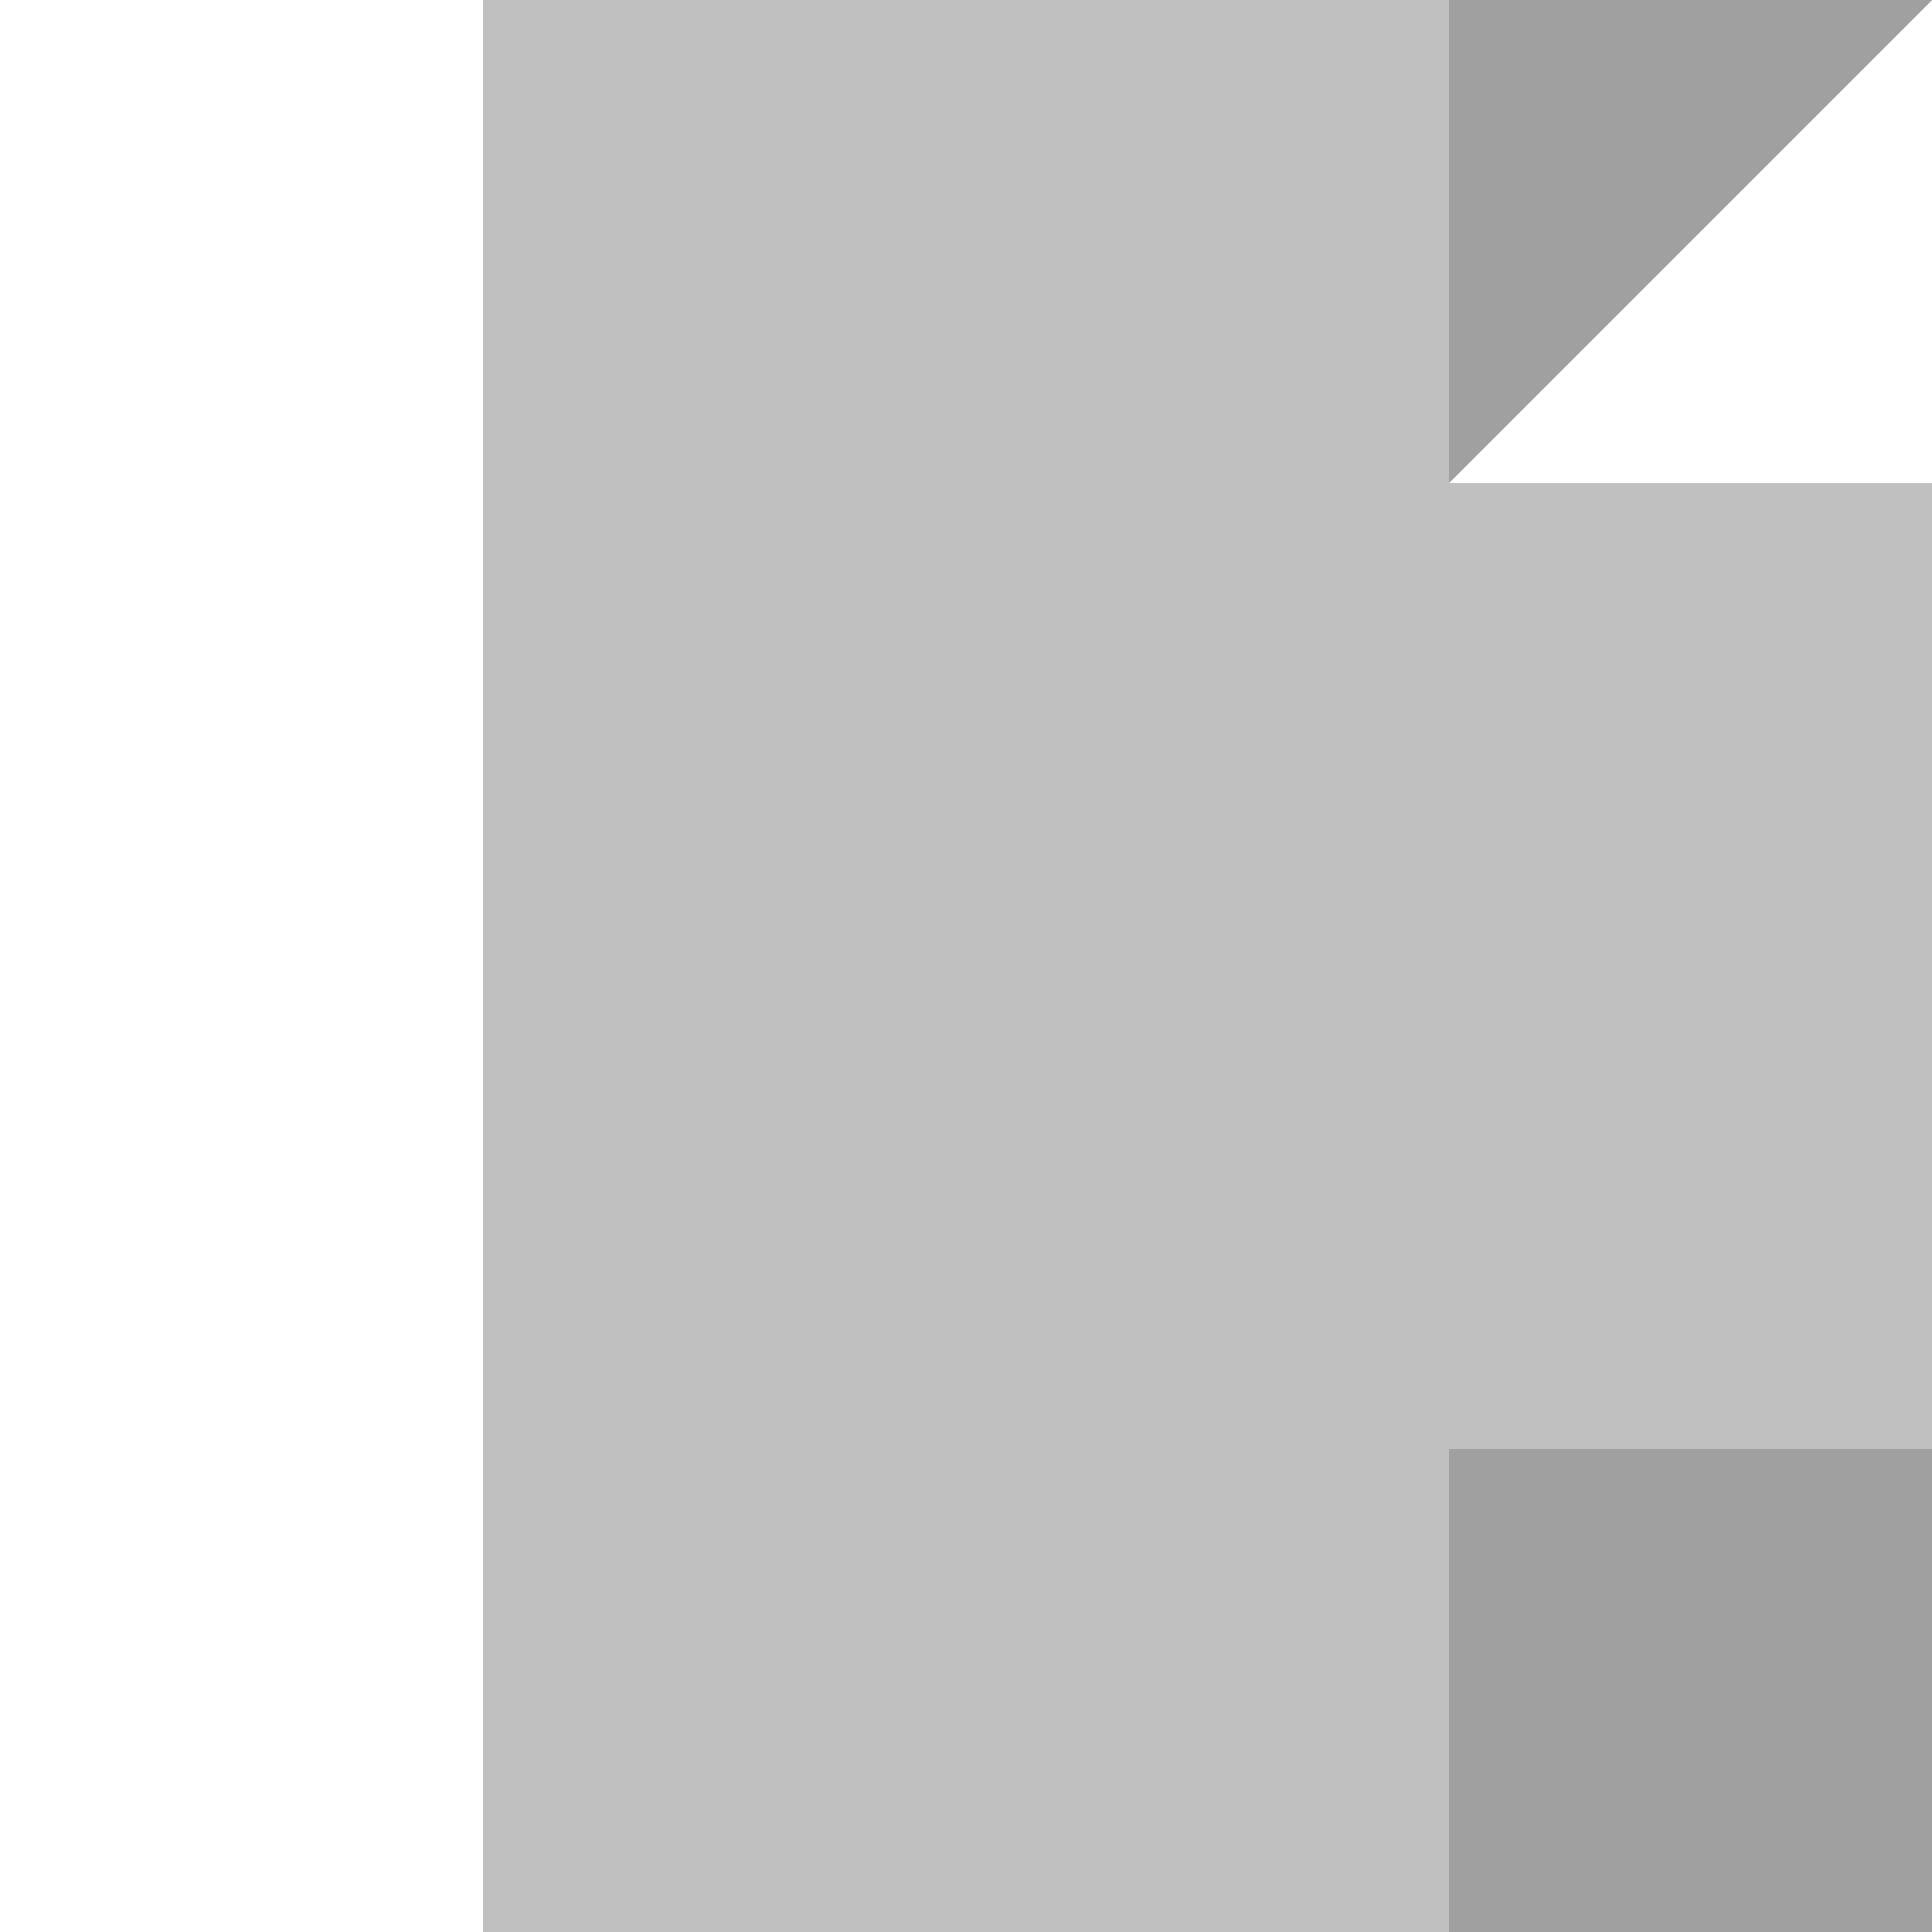 <?xml version="1.0" standalone="yes"?>
<svg width="120" height="120" xmlns="http://www.w3.org/2000/svg">
	<rect x="0" y="0" width="120" height="120" fill="#ffffff" />
	<rect x="30" y="0" width="90" height="120" fill="#c0c0c0" />
	<rect x="90" y="90" width="30" height="30" fill="#a0a0a0" />
	<polygon points="120,0 120,30 90,30" fill="#ffffff" />
	<polygon points="120,0 90,0 90,30" fill="#a0a0a0" />
</svg>